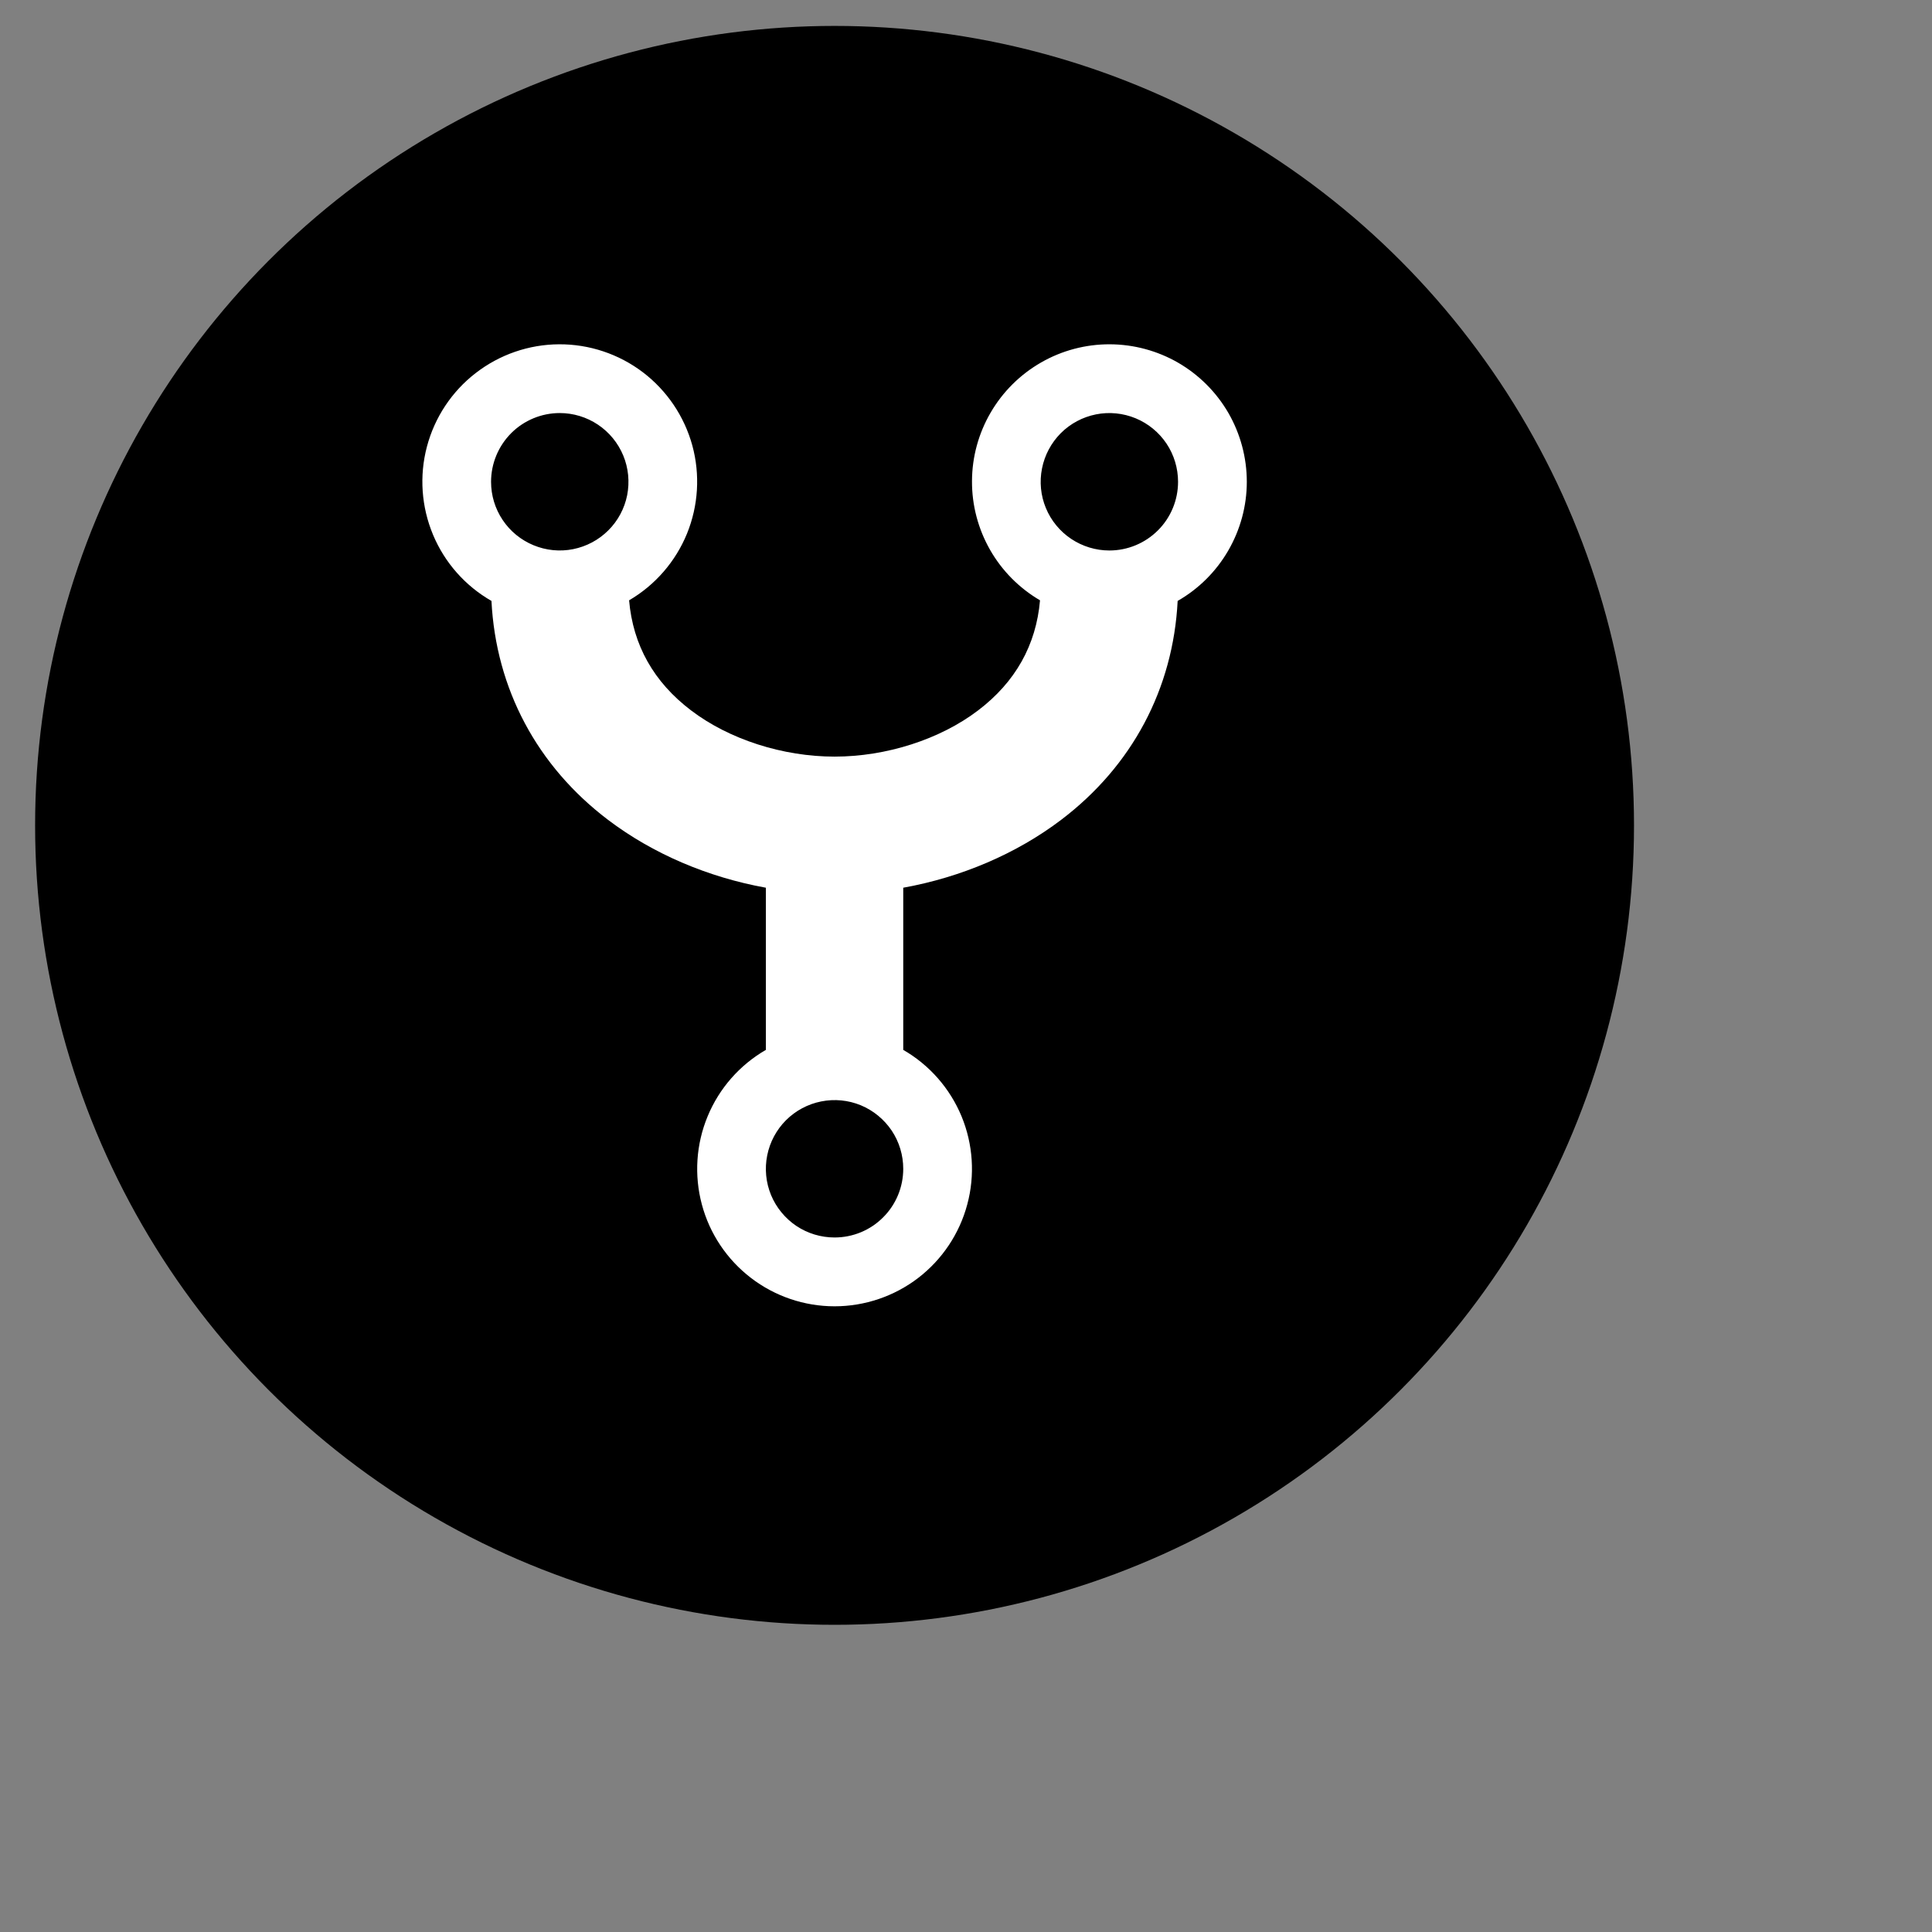 <svg width="27" height="27" viewBox="0 0 29 29" fill="none" xmlns="http://www.w3.org/2000/svg">
<rect x="0" y="0" width="29" height="29" fill="#808080" stroke="none"/>
<circle cx="12.527" cy="12.389" r="12" fill="black"/>
<path d="M18.715 7.232C18.715 6.87 18.62 6.515 18.44 6.201C18.259 5.888 18 5.628 17.687 5.446C17.374 5.265 17.019 5.169 16.657 5.168C16.296 5.167 15.94 5.261 15.627 5.441C15.313 5.621 15.052 5.88 14.87 6.193C14.688 6.505 14.591 6.86 14.59 7.222C14.588 7.583 14.682 7.939 14.861 8.253C15.04 8.567 15.299 8.828 15.611 9.011C15.553 9.683 15.241 10.239 14.681 10.664C14.109 11.099 13.303 11.357 12.527 11.357C11.751 11.357 10.946 11.099 10.374 10.664C9.813 10.239 9.501 9.683 9.443 9.011C9.835 8.782 10.14 8.43 10.312 8.01C10.483 7.589 10.511 7.124 10.392 6.687C10.272 6.249 10.011 5.863 9.65 5.588C9.289 5.314 8.847 5.166 8.393 5.168C7.939 5.17 7.499 5.322 7.14 5.6C6.781 5.877 6.524 6.266 6.408 6.705C6.292 7.144 6.325 7.608 6.5 8.027C6.675 8.446 6.984 8.795 7.377 9.02C7.444 10.337 8.06 11.498 9.128 12.307C9.798 12.815 10.626 13.168 11.496 13.325V15.759C11.103 15.986 10.795 16.337 10.622 16.756C10.448 17.175 10.418 17.641 10.535 18.079C10.652 18.518 10.911 18.905 11.272 19.182C11.632 19.458 12.073 19.608 12.527 19.608C12.981 19.608 13.423 19.458 13.783 19.182C14.143 18.905 14.402 18.518 14.519 18.079C14.637 17.641 14.606 17.175 14.433 16.756C14.259 16.337 13.952 15.986 13.558 15.759V13.325C14.429 13.168 15.257 12.815 15.927 12.307C16.995 11.498 17.61 10.337 17.677 9.02C17.992 8.84 18.254 8.579 18.436 8.265C18.618 7.951 18.715 7.595 18.715 7.232ZM8.402 6.2C8.606 6.2 8.806 6.261 8.975 6.374C9.145 6.488 9.277 6.649 9.355 6.837C9.433 7.025 9.453 7.233 9.414 7.433C9.374 7.633 9.276 7.817 9.131 7.961C8.987 8.105 8.803 8.203 8.603 8.243C8.403 8.283 8.196 8.262 8.008 8.184C7.819 8.106 7.658 7.974 7.545 7.805C7.431 7.635 7.371 7.436 7.371 7.232C7.371 6.958 7.48 6.696 7.673 6.502C7.866 6.309 8.129 6.2 8.402 6.2ZM12.527 18.575C12.323 18.575 12.124 18.515 11.954 18.402C11.785 18.288 11.652 18.127 11.574 17.939C11.496 17.75 11.476 17.543 11.516 17.343C11.556 17.143 11.654 16.959 11.798 16.815C11.942 16.671 12.126 16.573 12.326 16.533C12.526 16.493 12.733 16.513 12.922 16.591C13.11 16.669 13.271 16.802 13.385 16.971C13.498 17.141 13.558 17.34 13.558 17.544C13.558 17.818 13.45 18.08 13.256 18.273C13.063 18.467 12.801 18.575 12.527 18.575ZM16.652 8.263C16.448 8.263 16.249 8.202 16.079 8.089C15.91 7.976 15.777 7.815 15.699 7.626C15.621 7.438 15.601 7.231 15.641 7.031C15.681 6.83 15.779 6.647 15.923 6.502C16.067 6.358 16.251 6.26 16.451 6.22C16.651 6.18 16.858 6.201 17.047 6.279C17.235 6.357 17.396 6.489 17.51 6.659C17.623 6.828 17.683 7.028 17.683 7.232C17.683 7.505 17.575 7.768 17.381 7.961C17.188 8.154 16.926 8.263 16.652 8.263Z" fill="white"/>
</svg>
